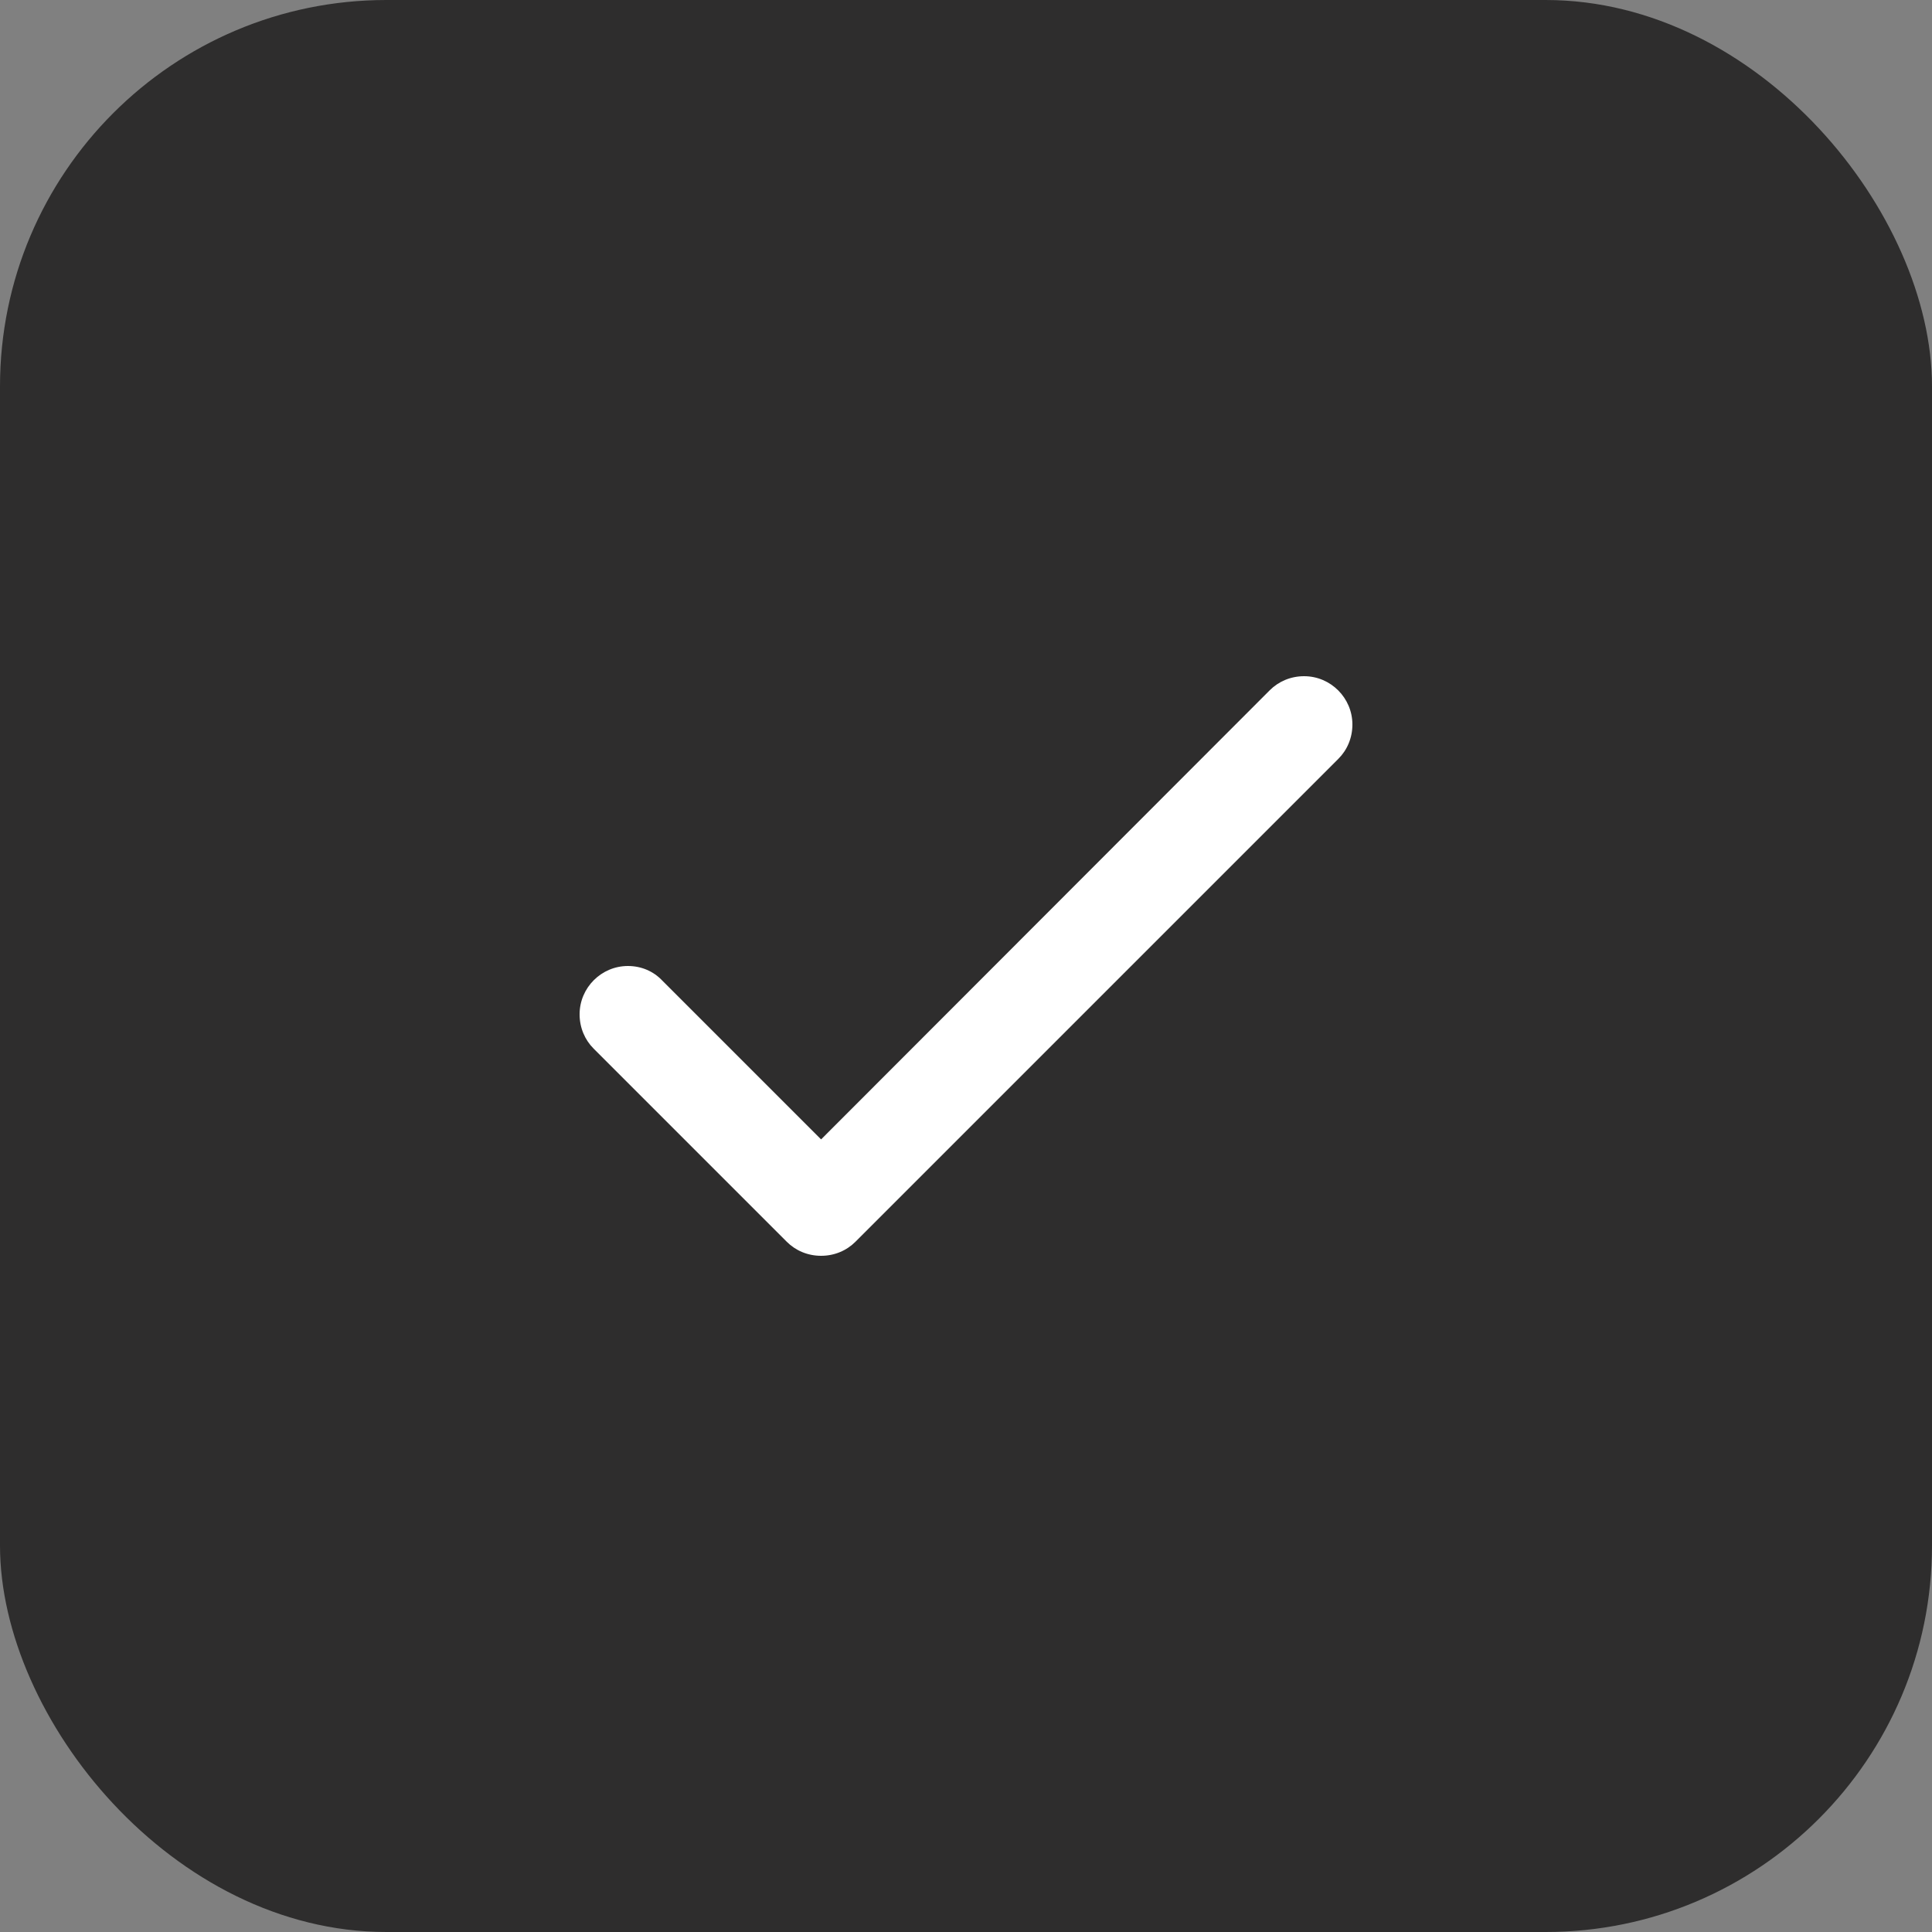 <svg width="20" height="20" viewBox="0 0 20 20" fill="none" xmlns="http://www.w3.org/2000/svg">
<rect x="0" y="0" width="20" height="20" fill="#808080" stroke="none"/>
<rect width="20" height="20" rx="4" fill="#2E2D2D"/>
<path fill-rule="evenodd" clip-rule="evenodd" d="M13.5 7C13.36 7 13.235 7.055 13.145 7.145L8.5 11.795L6.855 10.15C6.765 10.055 6.64 10 6.5 10C6.225 10 6 10.225 6 10.5C6 10.64 6.055 10.765 6.145 10.855L8.145 12.855C8.235 12.945 8.36 13 8.5 13C8.64 13 8.765 12.945 8.855 12.855L13.855 7.855C13.945 7.765 14 7.64 14 7.5C14 7.225 13.775 7 13.5 7Z" fill="white"/>
</svg>
